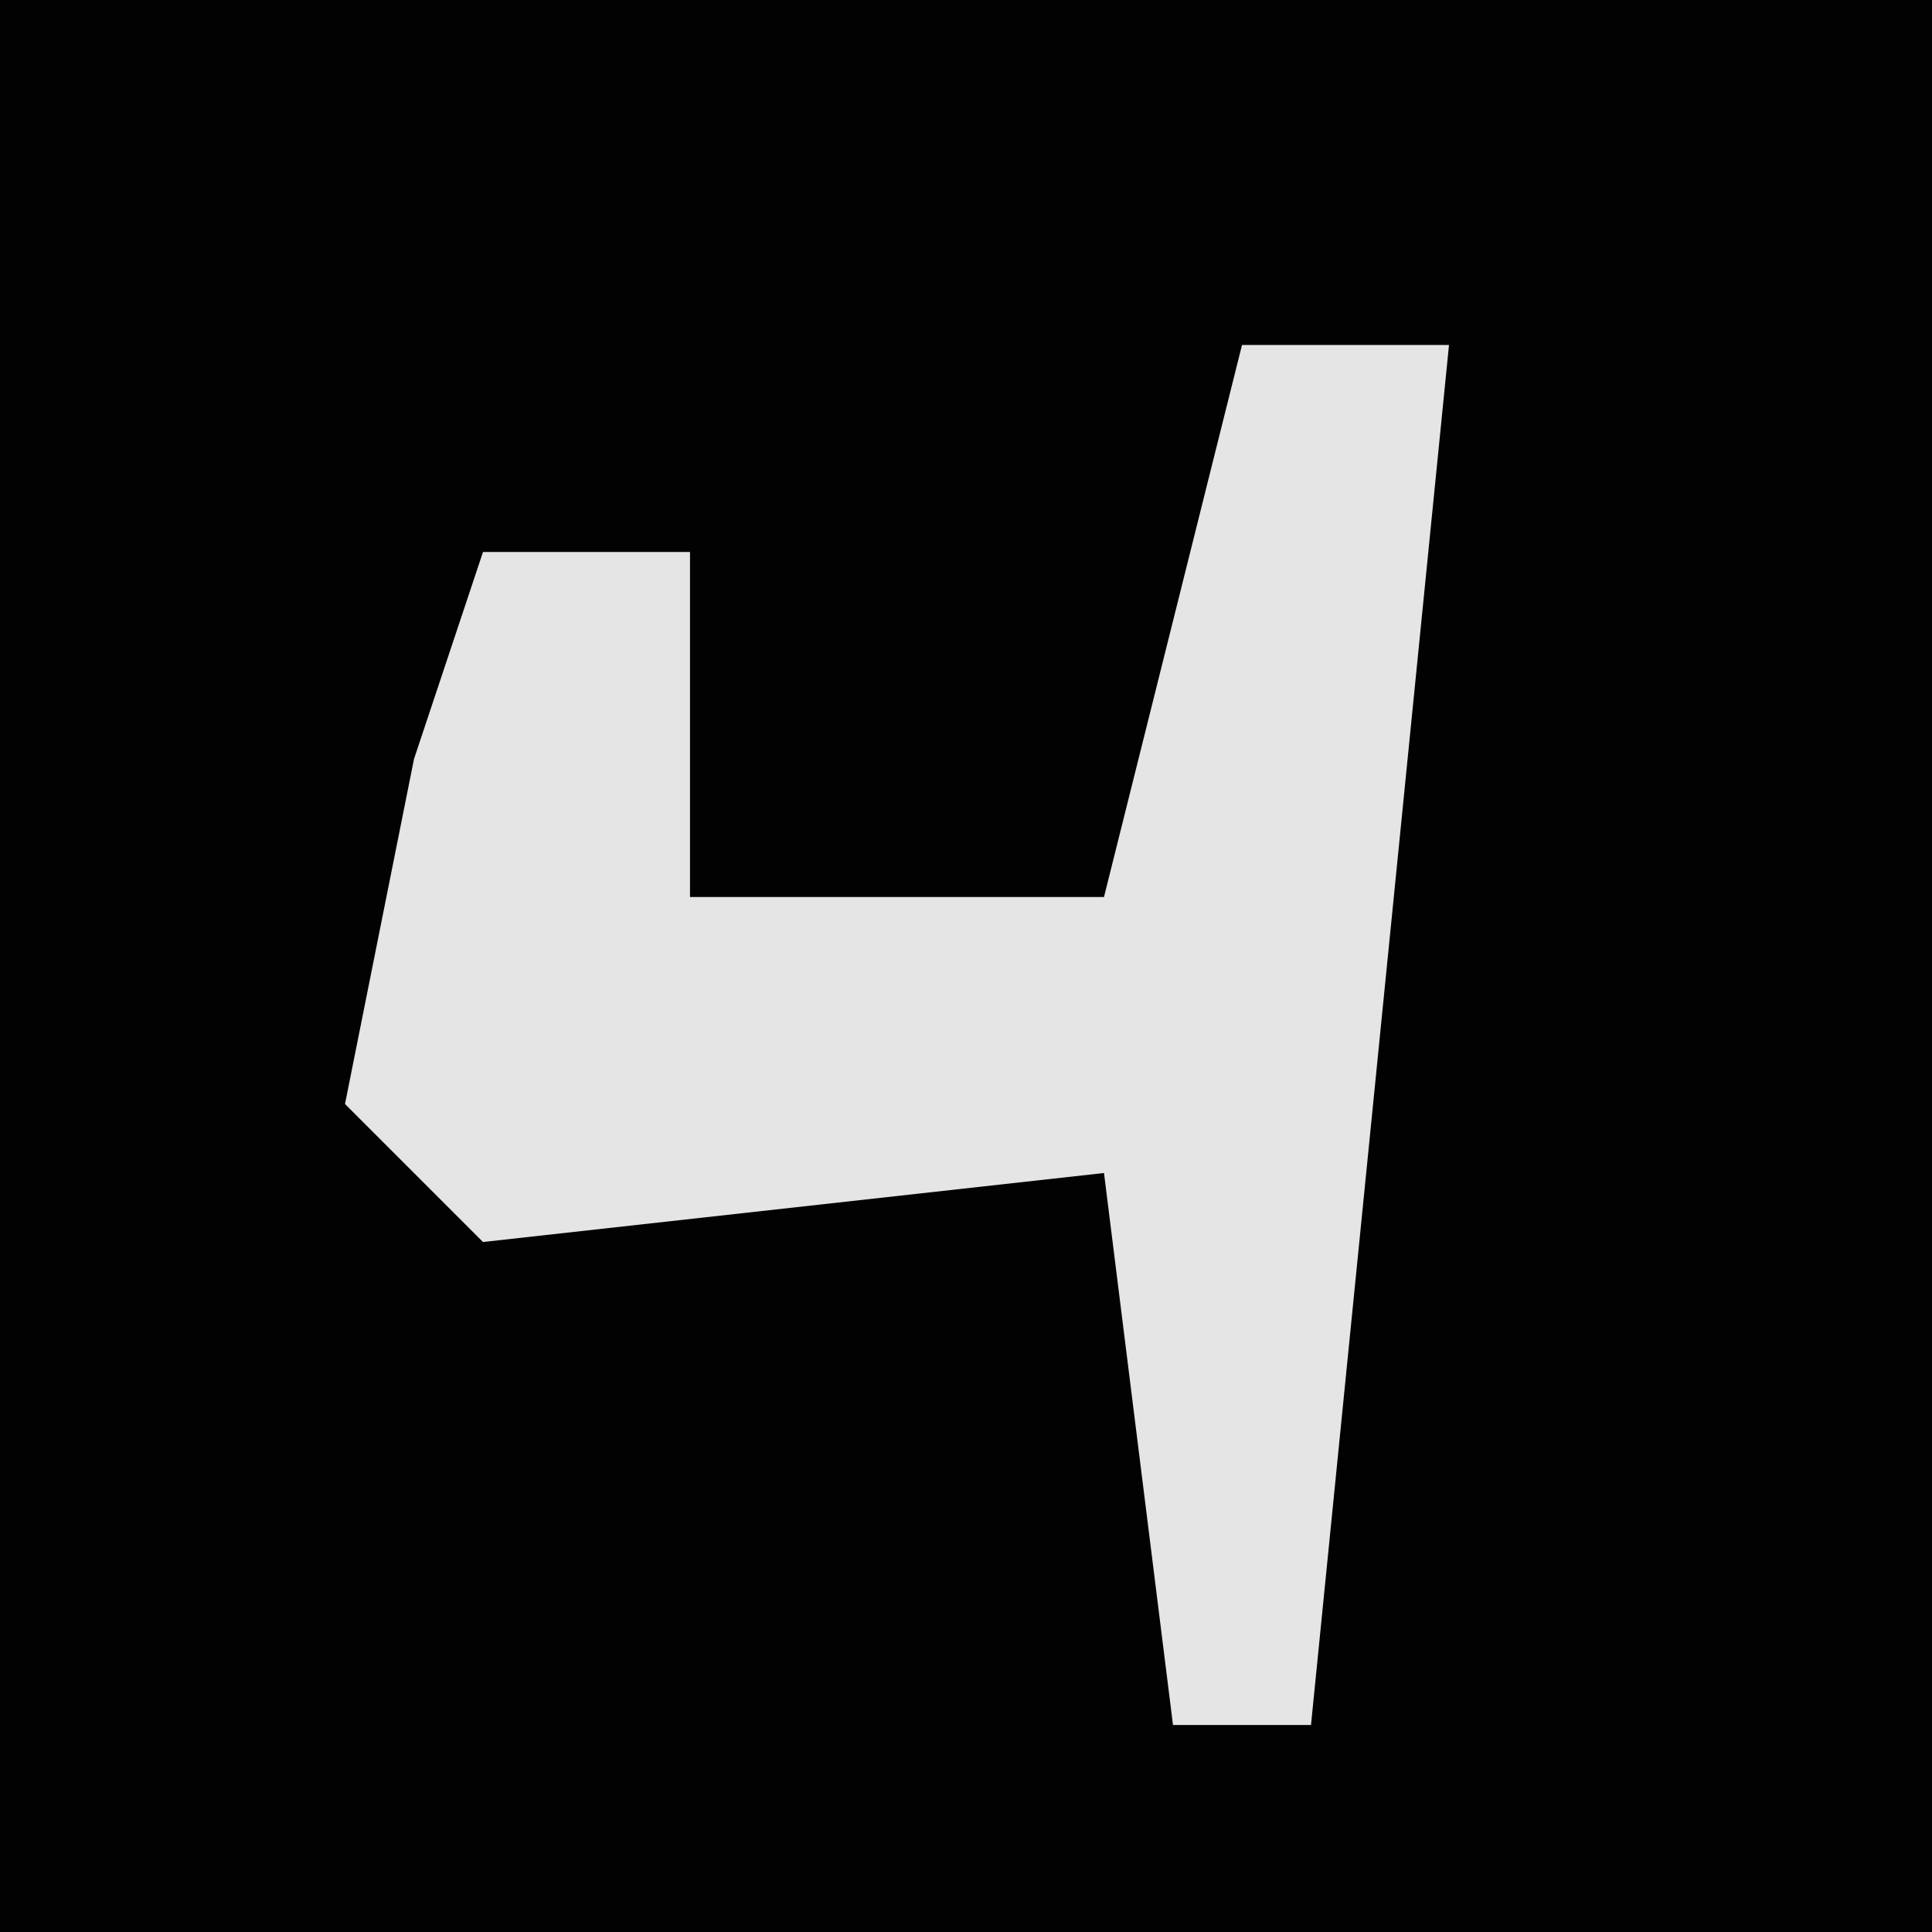 <?xml version="1.0" encoding="UTF-8"?>
<svg version="1.1" xmlns="http://www.w3.org/2000/svg" width="28" height="28">
<path d="M0,0 L28,0 L28,28 L0,28 Z " fill="#020202" transform="translate(0,0)"/>
<path d="M0,0 L3,0 L1,20 L-1,20 L-2,12 L-11,13 L-13,11 L-12,6 L-11,3 L-8,3 L-8,8 L-2,8 Z " fill="#E5E5E5" transform="translate(18,5)"/>
</svg>
